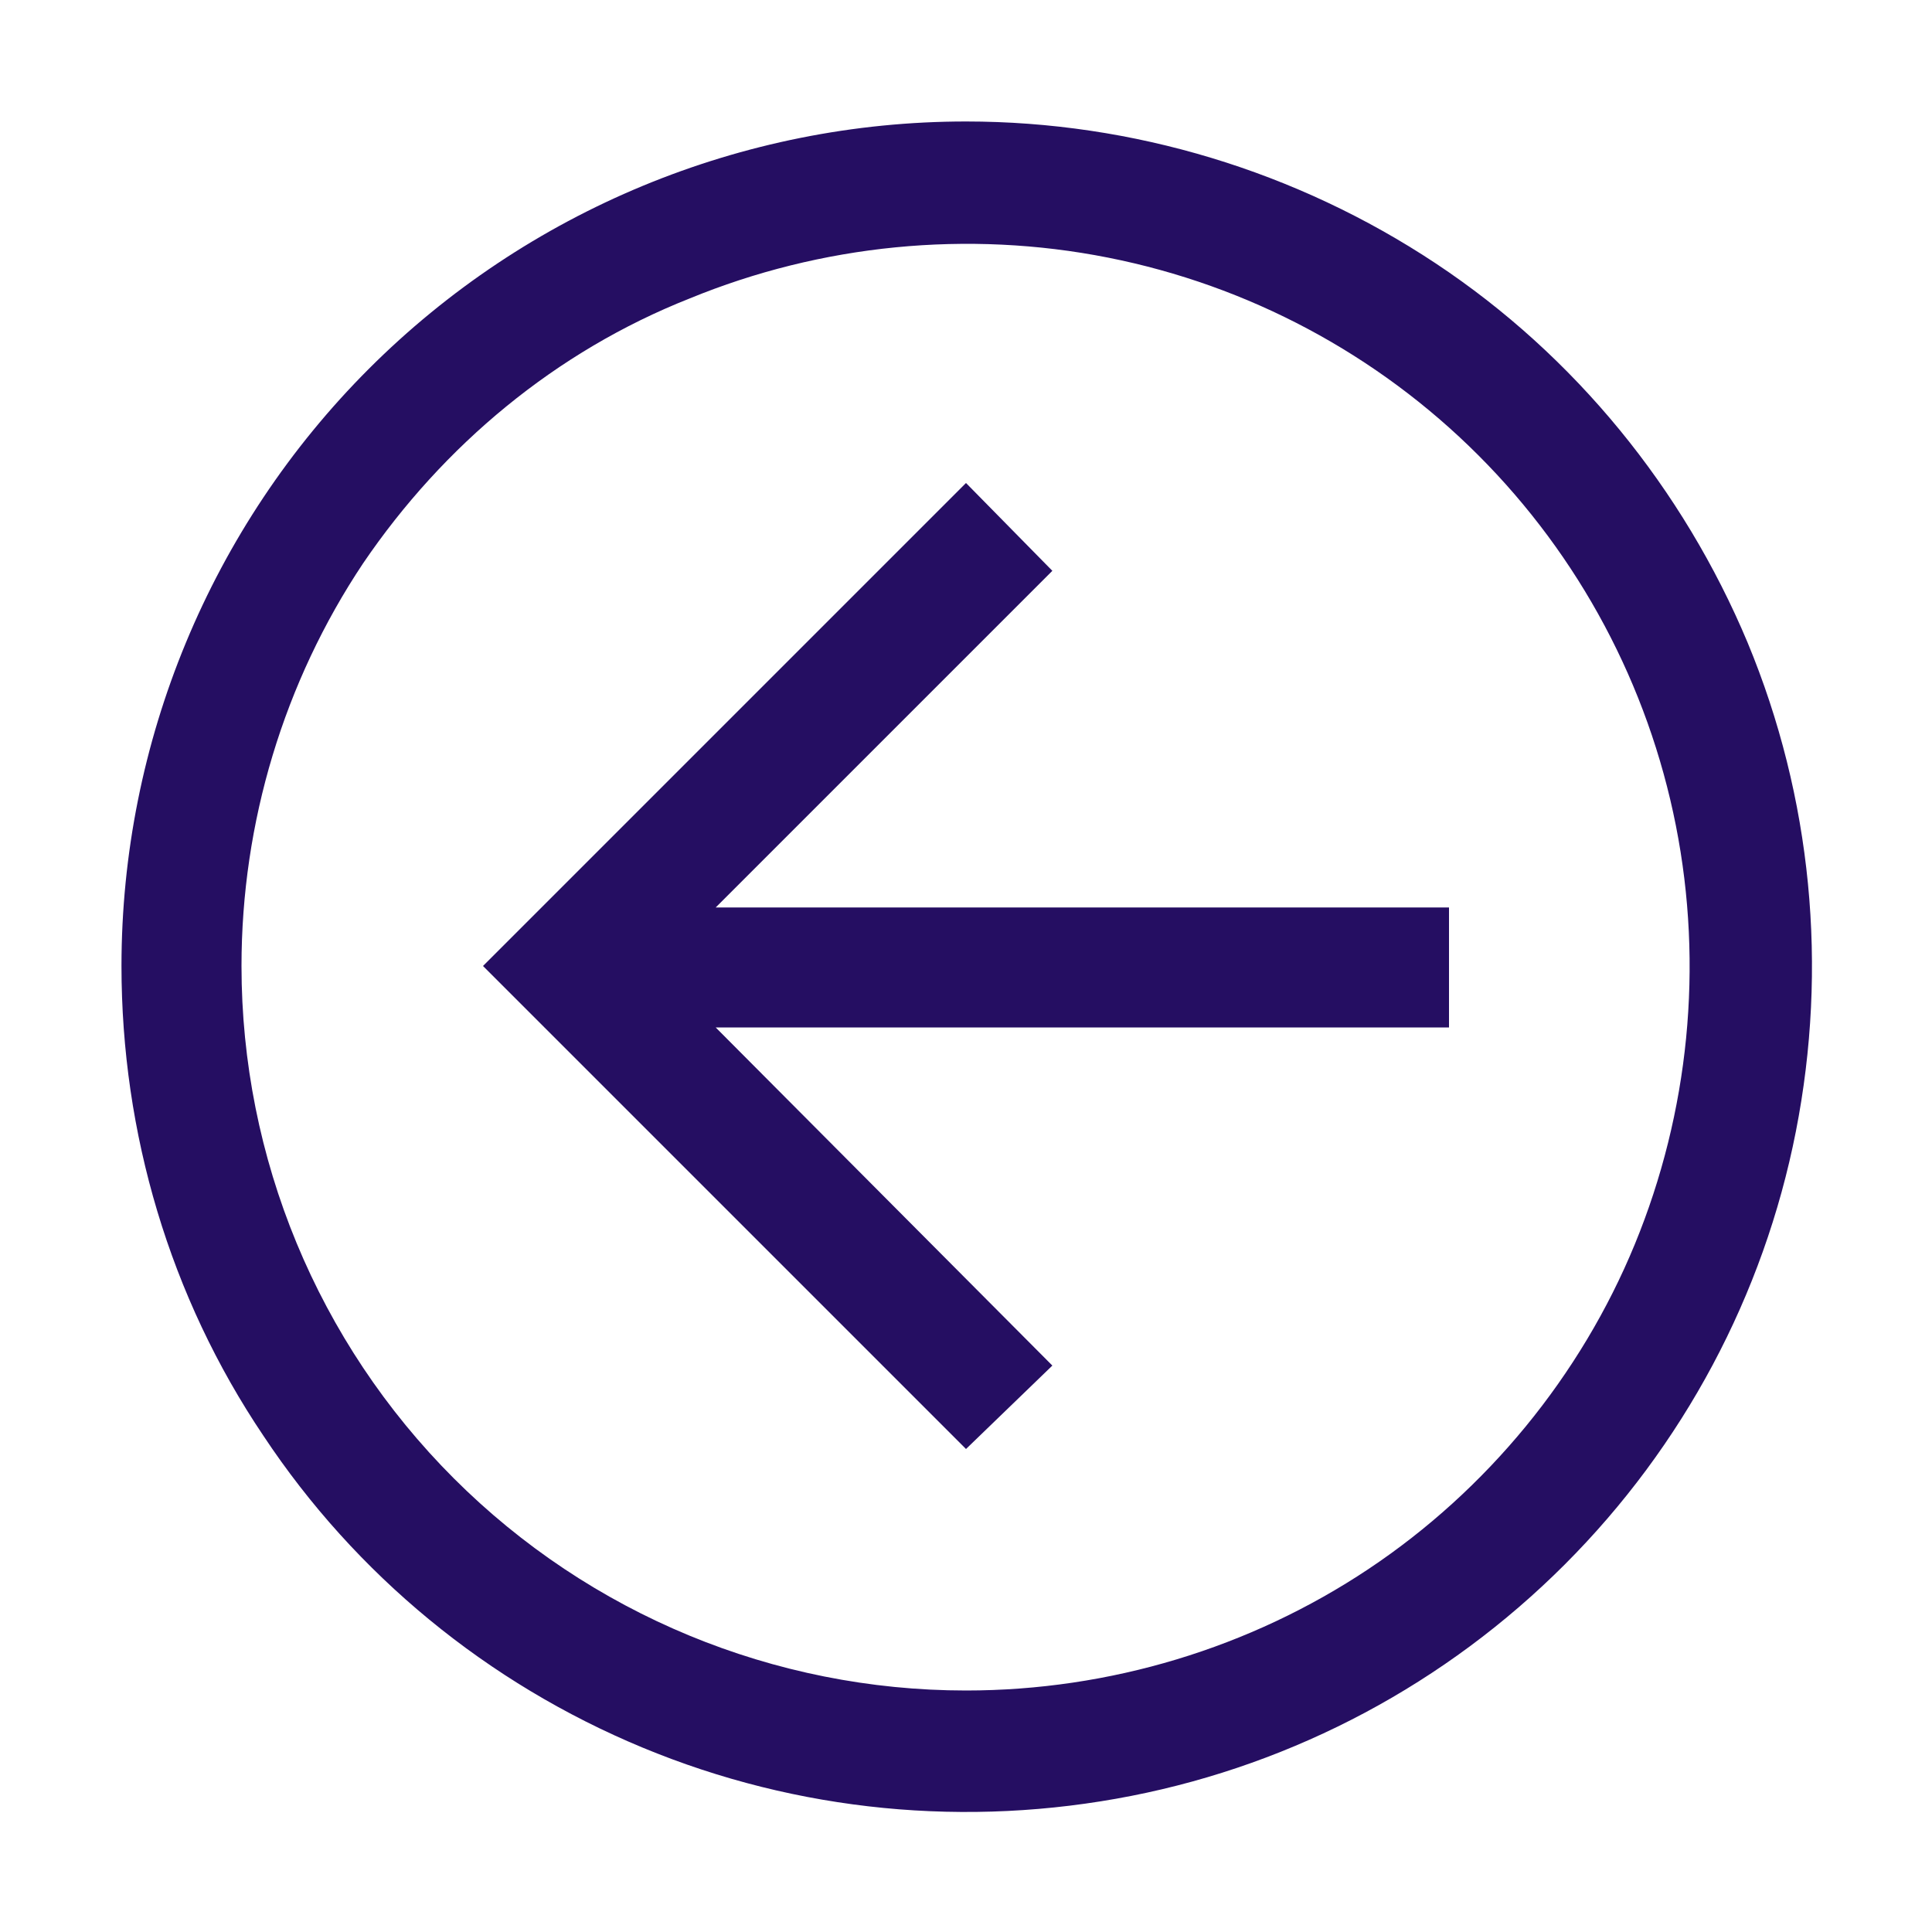 <?xml version="1.0" encoding="utf-8"?>
<!-- Generator: Adobe Illustrator 22.0.0, SVG Export Plug-In . SVG Version: 6.00 Build 0)  -->
<svg version="1.1" id="Calque_1" xmlns="http://www.w3.org/2000/svg" xmlns:xlink="http://www.w3.org/1999/xlink" x="0px" y="0px"
	 viewBox="0 0 132 132" style="enable-background:new 0 0 132 132;" xml:space="preserve">
<style type="text/css">
	.st0{fill:#250E62;}
</style>
<path class="st0" d="M66,99l5.9-5.7l-23-23.1H99v-8.2H48.9l23-23L66,33L33,66L66,99z"/>
<path class="st0" d="M66,8.3c11.4,0,22.6,3.4,32.1,9.7c9.5,6.3,16.9,15.4,21.3,25.9c4.4,10.6,5.5,22.2,3.3,33.4
	c-2.2,11.2-7.7,21.5-15.8,29.6s-18.4,13.6-29.6,15.8c-11.2,2.2-22.8,1.1-33.4-3.3C33.3,115,24.3,107.6,18,98.1
	C11.6,88.6,8.3,77.4,8.3,66c0-15.3,6.1-30,16.9-40.8C36,14.4,50.7,8.3,66,8.3z M66,115.5c9.8,0,19.4-2.9,27.5-8.3
	c8.1-5.4,14.5-13.2,18.2-22.2s4.7-19,2.8-28.6c-1.9-9.6-6.6-18.4-13.5-25.3c-6.9-6.9-15.7-11.6-25.3-13.5
	c-9.6-1.9-19.6-0.9-28.6,2.8C38,24,30.3,30.4,24.8,38.5c-5.4,8.1-8.3,17.7-8.3,27.5c0,13.1,5.2,25.7,14.5,35
	C40.3,110.3,52.9,115.5,66,115.5z"/>
</svg>
